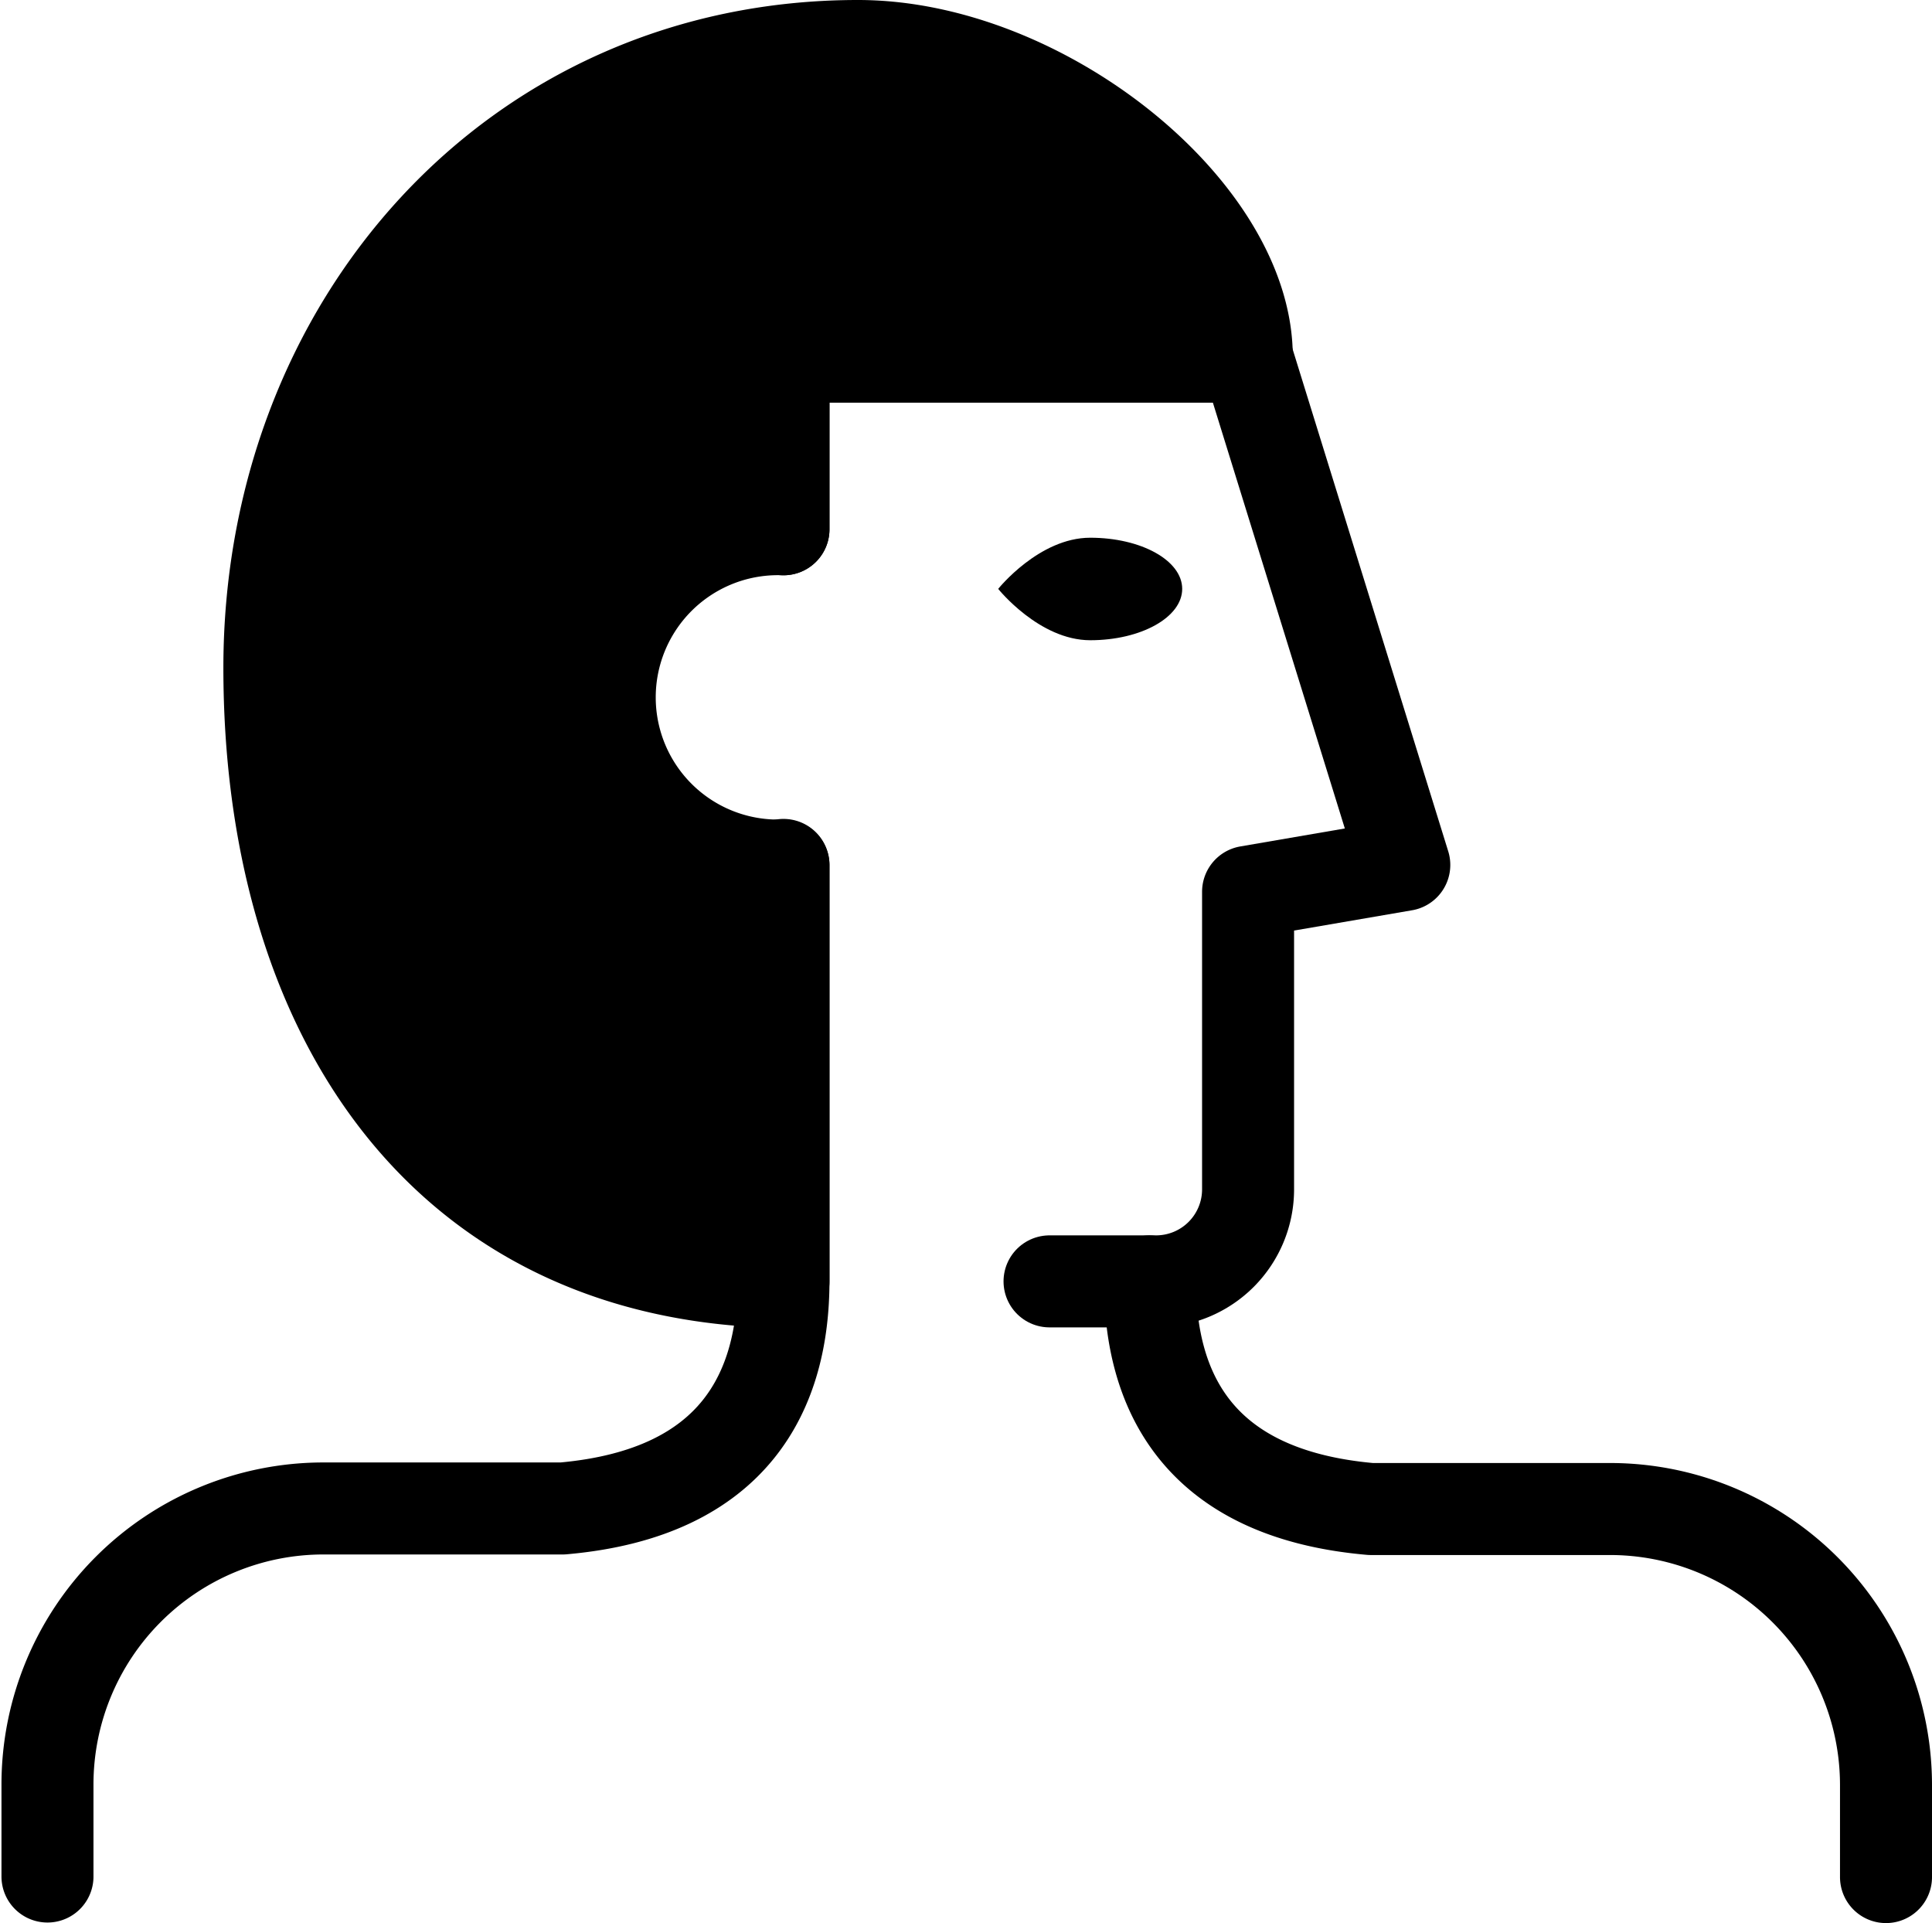 <svg xmlns="http://www.w3.org/2000/svg" viewBox="0 0 105 104.5"><defs><style>.cls-1{fill:none;stroke-linecap:round;}.cls-1,.cls-2{stroke:#000;stroke-linejoin:round;stroke-width:5px;}</style></defs><title>2Fichier 4</title><g id="Calque_2" data-name="Calque 2"><g id="Calque_1-2" data-name="Calque 1"><g id="Profil"><line class="cls-1" x1="62.43" y1="69.63" x2="57.04" y2="69.63"/><path class="cls-2" d="M67.76,19.38H42.58v9.38a9.14,9.14,0,1,0,0,18.27v22.6l-1.15,0c-17.87-.83-26.79-15.08-26.79-33.34C14.64,17.61,28,2.5,46.63,2.5,56.64,2.5,67.76,11.44,67.76,19.38Z"/><path class="cls-1" d="M102.5,102V97a15,15,0,0,0-15-15h-13c-9.5-.83-12-6.53-12-12.37h.33a5,5,0,0,0,5-5V48.46L76.32,47,67.76,19.38H42.58v9.38"/><path class="cls-1" d="M42.58,47v22.6c0,5.84-2.53,11.54-12,12.37h-13a15,15,0,0,0-15,15v5"/><path d="M54.25,32s2.22-2.78,5-2.78,5,1.24,5,2.78-2.23,2.79-5,2.79S54.25,32,54.25,32Z"/></g></g></g></svg>